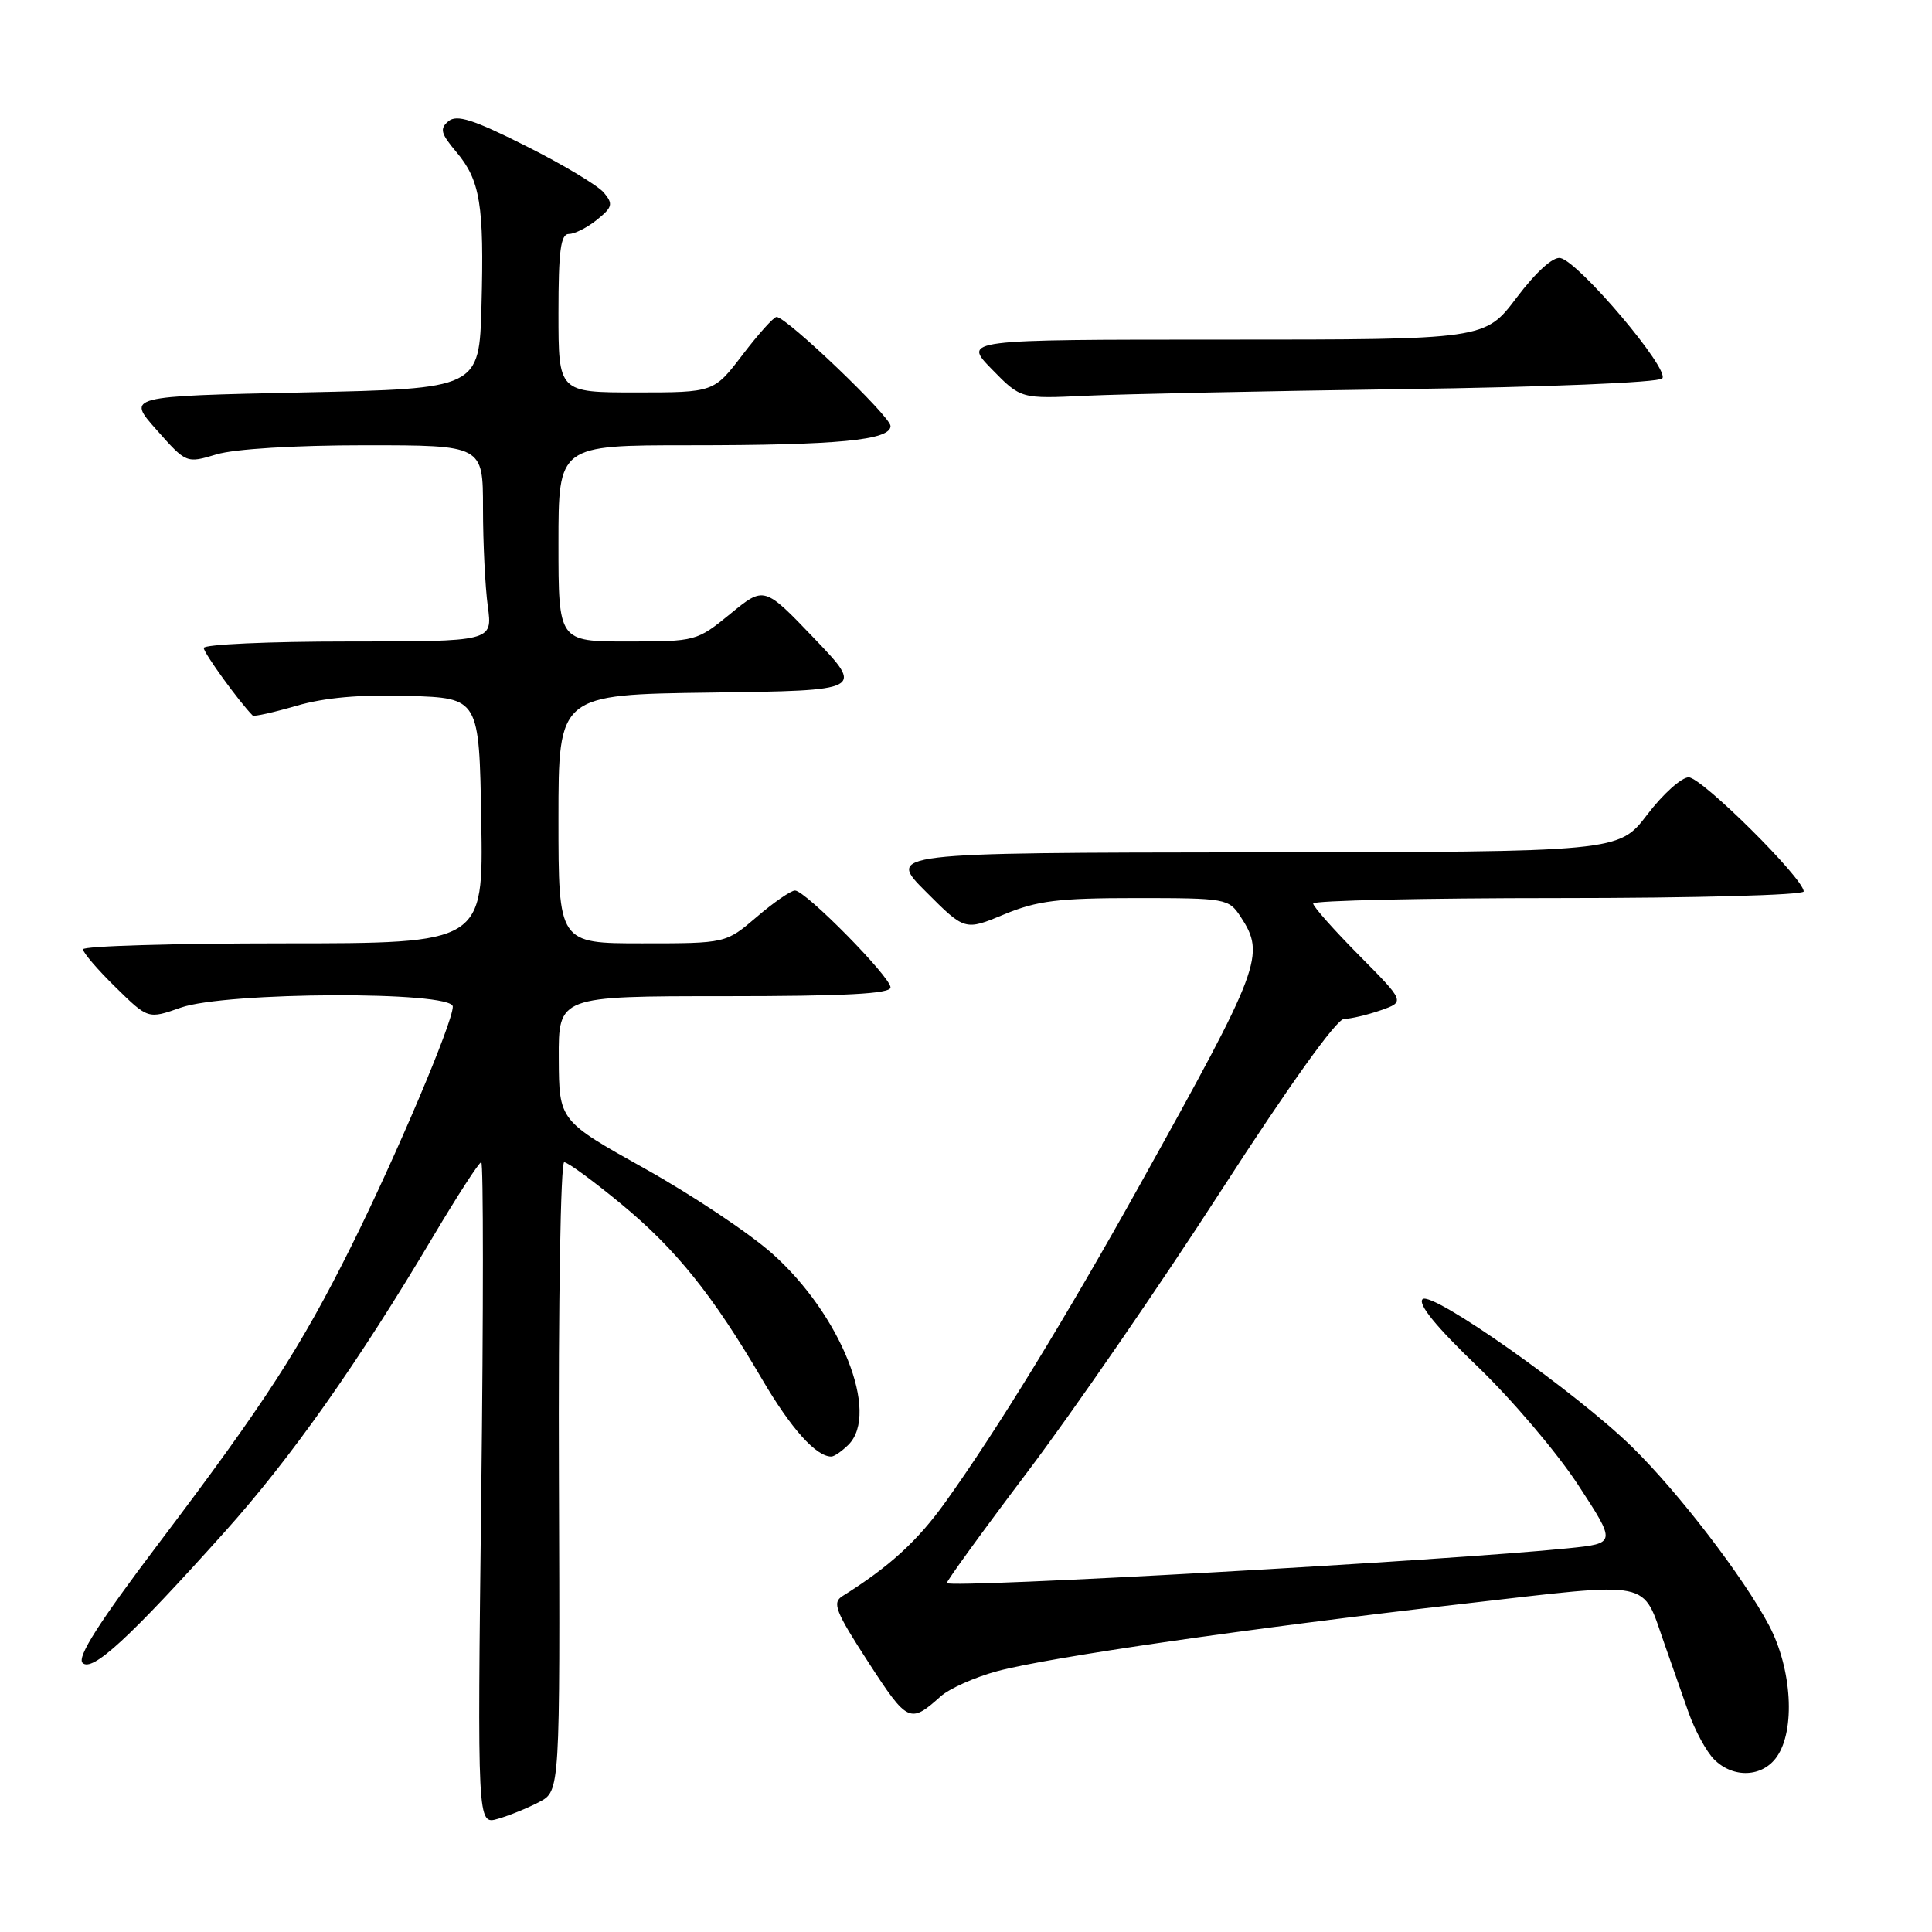 <?xml version="1.0" encoding="UTF-8" standalone="no"?>
<!DOCTYPE svg PUBLIC "-//W3C//DTD SVG 1.1//EN" "http://www.w3.org/Graphics/SVG/1.1/DTD/svg11.dtd" >
<svg xmlns="http://www.w3.org/2000/svg" xmlns:xlink="http://www.w3.org/1999/xlink" version="1.1" viewBox="0 0 256 256">
 <g >
 <path fill="currentColor"
d=" M 71.44 238.78 C 74.21 237.33 74.21 237.33 74.06 195.67 C 73.97 172.75 74.29 154.00 74.76 154.00 C 75.23 154.00 78.60 156.47 82.26 159.49 C 89.53 165.48 94.43 171.57 101.00 182.79 C 104.83 189.32 108.13 193.00 110.15 193.00 C 110.54 193.00 111.56 192.29 112.43 191.43 C 116.61 187.24 111.42 174.21 102.34 166.12 C 99.30 163.41 91.70 158.34 85.45 154.85 C 74.08 148.50 74.08 148.50 74.04 140.25 C 74.00 132.00 74.00 132.00 96.00 132.00 C 112.02 132.00 118.00 131.68 118.00 130.84 C 118.00 129.44 106.72 118.00 105.34 118.00 C 104.80 118.00 102.52 119.57 100.27 121.50 C 96.18 125.00 96.18 125.00 85.09 125.00 C 74.00 125.00 74.00 125.00 74.00 108.52 C 74.00 92.04 74.00 92.04 94.25 91.77 C 114.50 91.50 114.50 91.50 107.88 84.58 C 101.26 77.66 101.26 77.66 96.78 81.33 C 92.34 84.96 92.20 85.00 83.15 85.00 C 74.00 85.00 74.00 85.00 74.00 72.00 C 74.00 59.00 74.00 59.00 91.36 59.00 C 111.04 59.00 118.00 58.33 118.00 56.45 C 118.00 55.18 104.22 42.00 102.90 42.00 C 102.52 42.00 100.50 44.25 98.40 47.00 C 94.59 52.00 94.59 52.00 84.29 52.00 C 74.00 52.00 74.00 52.00 74.00 41.50 C 74.00 33.21 74.29 31.00 75.39 31.00 C 76.15 31.00 77.83 30.15 79.11 29.11 C 81.16 27.45 81.27 27.03 80.02 25.53 C 79.24 24.59 74.61 21.81 69.72 19.36 C 62.70 15.83 60.54 15.14 59.42 16.06 C 58.24 17.05 58.40 17.69 60.47 20.14 C 63.64 23.91 64.16 27.13 63.80 40.50 C 63.50 51.50 63.50 51.50 40.14 52.00 C 16.78 52.50 16.78 52.50 20.74 56.95 C 24.69 61.41 24.69 61.41 28.71 60.20 C 31.10 59.49 39.06 59.00 48.37 59.00 C 64.00 59.00 64.00 59.00 64.00 67.36 C 64.00 71.96 64.29 77.81 64.64 80.36 C 65.27 85.00 65.27 85.00 46.14 85.00 C 35.61 85.00 27.00 85.39 27.00 85.86 C 27.00 86.53 31.68 92.99 33.48 94.81 C 33.65 94.98 36.26 94.40 39.28 93.52 C 43.03 92.43 47.76 92.01 54.14 92.21 C 63.50 92.50 63.50 92.50 63.77 108.75 C 64.05 125.00 64.05 125.00 37.52 125.00 C 22.94 125.00 11.00 125.36 11.00 125.79 C 11.00 126.23 12.94 128.49 15.31 130.81 C 19.62 135.04 19.62 135.04 23.94 133.52 C 29.91 131.41 60.00 131.30 60.00 133.38 C 60.00 135.47 52.51 153.14 46.54 165.14 C 39.86 178.54 35.11 185.89 21.08 204.44 C 13.11 214.98 10.18 219.58 10.94 220.34 C 12.21 221.61 17.10 217.11 29.76 203.00 C 38.56 193.19 47.40 180.67 57.45 163.75 C 60.64 158.39 63.48 154.00 63.77 154.00 C 64.06 154.00 64.06 173.75 63.77 197.89 C 63.25 241.79 63.25 241.79 65.96 241.01 C 67.46 240.58 69.92 239.58 71.44 238.78 Z  M 235.44 232.78 C 237.92 229.24 237.44 221.14 234.42 215.40 C 231.06 209.03 222.42 197.76 216.26 191.73 C 208.91 184.53 189.70 170.98 188.50 172.15 C 187.84 172.80 190.31 175.82 195.76 181.05 C 200.30 185.41 206.30 192.46 209.09 196.73 C 214.17 204.50 214.17 204.50 207.83 205.15 C 191.78 206.79 126.09 210.47 125.46 209.77 C 125.34 209.62 130.15 202.97 136.17 195.00 C 142.19 187.03 153.73 170.27 161.81 157.76 C 170.86 143.75 177.11 135.01 178.10 135.01 C 178.98 135.00 181.16 134.49 182.94 133.87 C 186.18 132.74 186.18 132.74 180.09 126.59 C 176.74 123.21 174.00 120.12 174.00 119.72 C 174.00 119.33 188.62 119.00 206.50 119.00 C 224.50 119.00 239.00 118.61 239.00 118.12 C 239.00 116.42 225.48 103.00 223.76 103.00 C 222.81 103.00 220.34 105.22 218.27 107.94 C 214.50 112.89 214.50 112.89 166.01 112.94 C 117.52 113.00 117.52 113.00 122.69 118.16 C 127.85 123.33 127.85 123.33 133.06 121.16 C 137.43 119.35 140.23 119.00 150.52 119.00 C 162.44 119.00 162.81 119.07 164.38 121.46 C 167.71 126.53 167.13 128.08 151.08 156.92 C 141.31 174.48 132.12 189.48 125.26 199.05 C 121.58 204.19 117.84 207.61 111.62 211.50 C 110.24 212.37 110.70 213.53 115.07 220.27 C 120.26 228.27 120.58 228.42 124.63 224.79 C 125.80 223.74 129.17 222.24 132.13 221.44 C 139.06 219.58 165.50 215.76 193.99 212.50 C 219.45 209.59 217.50 209.19 220.58 217.91 C 221.46 220.44 222.88 224.47 223.73 226.88 C 224.58 229.29 226.11 232.11 227.13 233.13 C 229.67 235.67 233.54 235.50 235.44 232.78 Z  M 185.90 51.56 C 204.84 51.30 219.71 50.69 220.25 50.15 C 221.36 49.04 209.21 34.67 206.75 34.19 C 205.78 34.00 203.52 36.05 200.96 39.44 C 196.76 45.00 196.76 45.00 162.18 45.00 C 127.59 45.00 127.59 45.00 131.43 48.93 C 135.26 52.85 135.26 52.85 143.88 52.44 C 148.62 52.22 167.53 51.82 185.90 51.56 Z "/>
</g>
</svg>